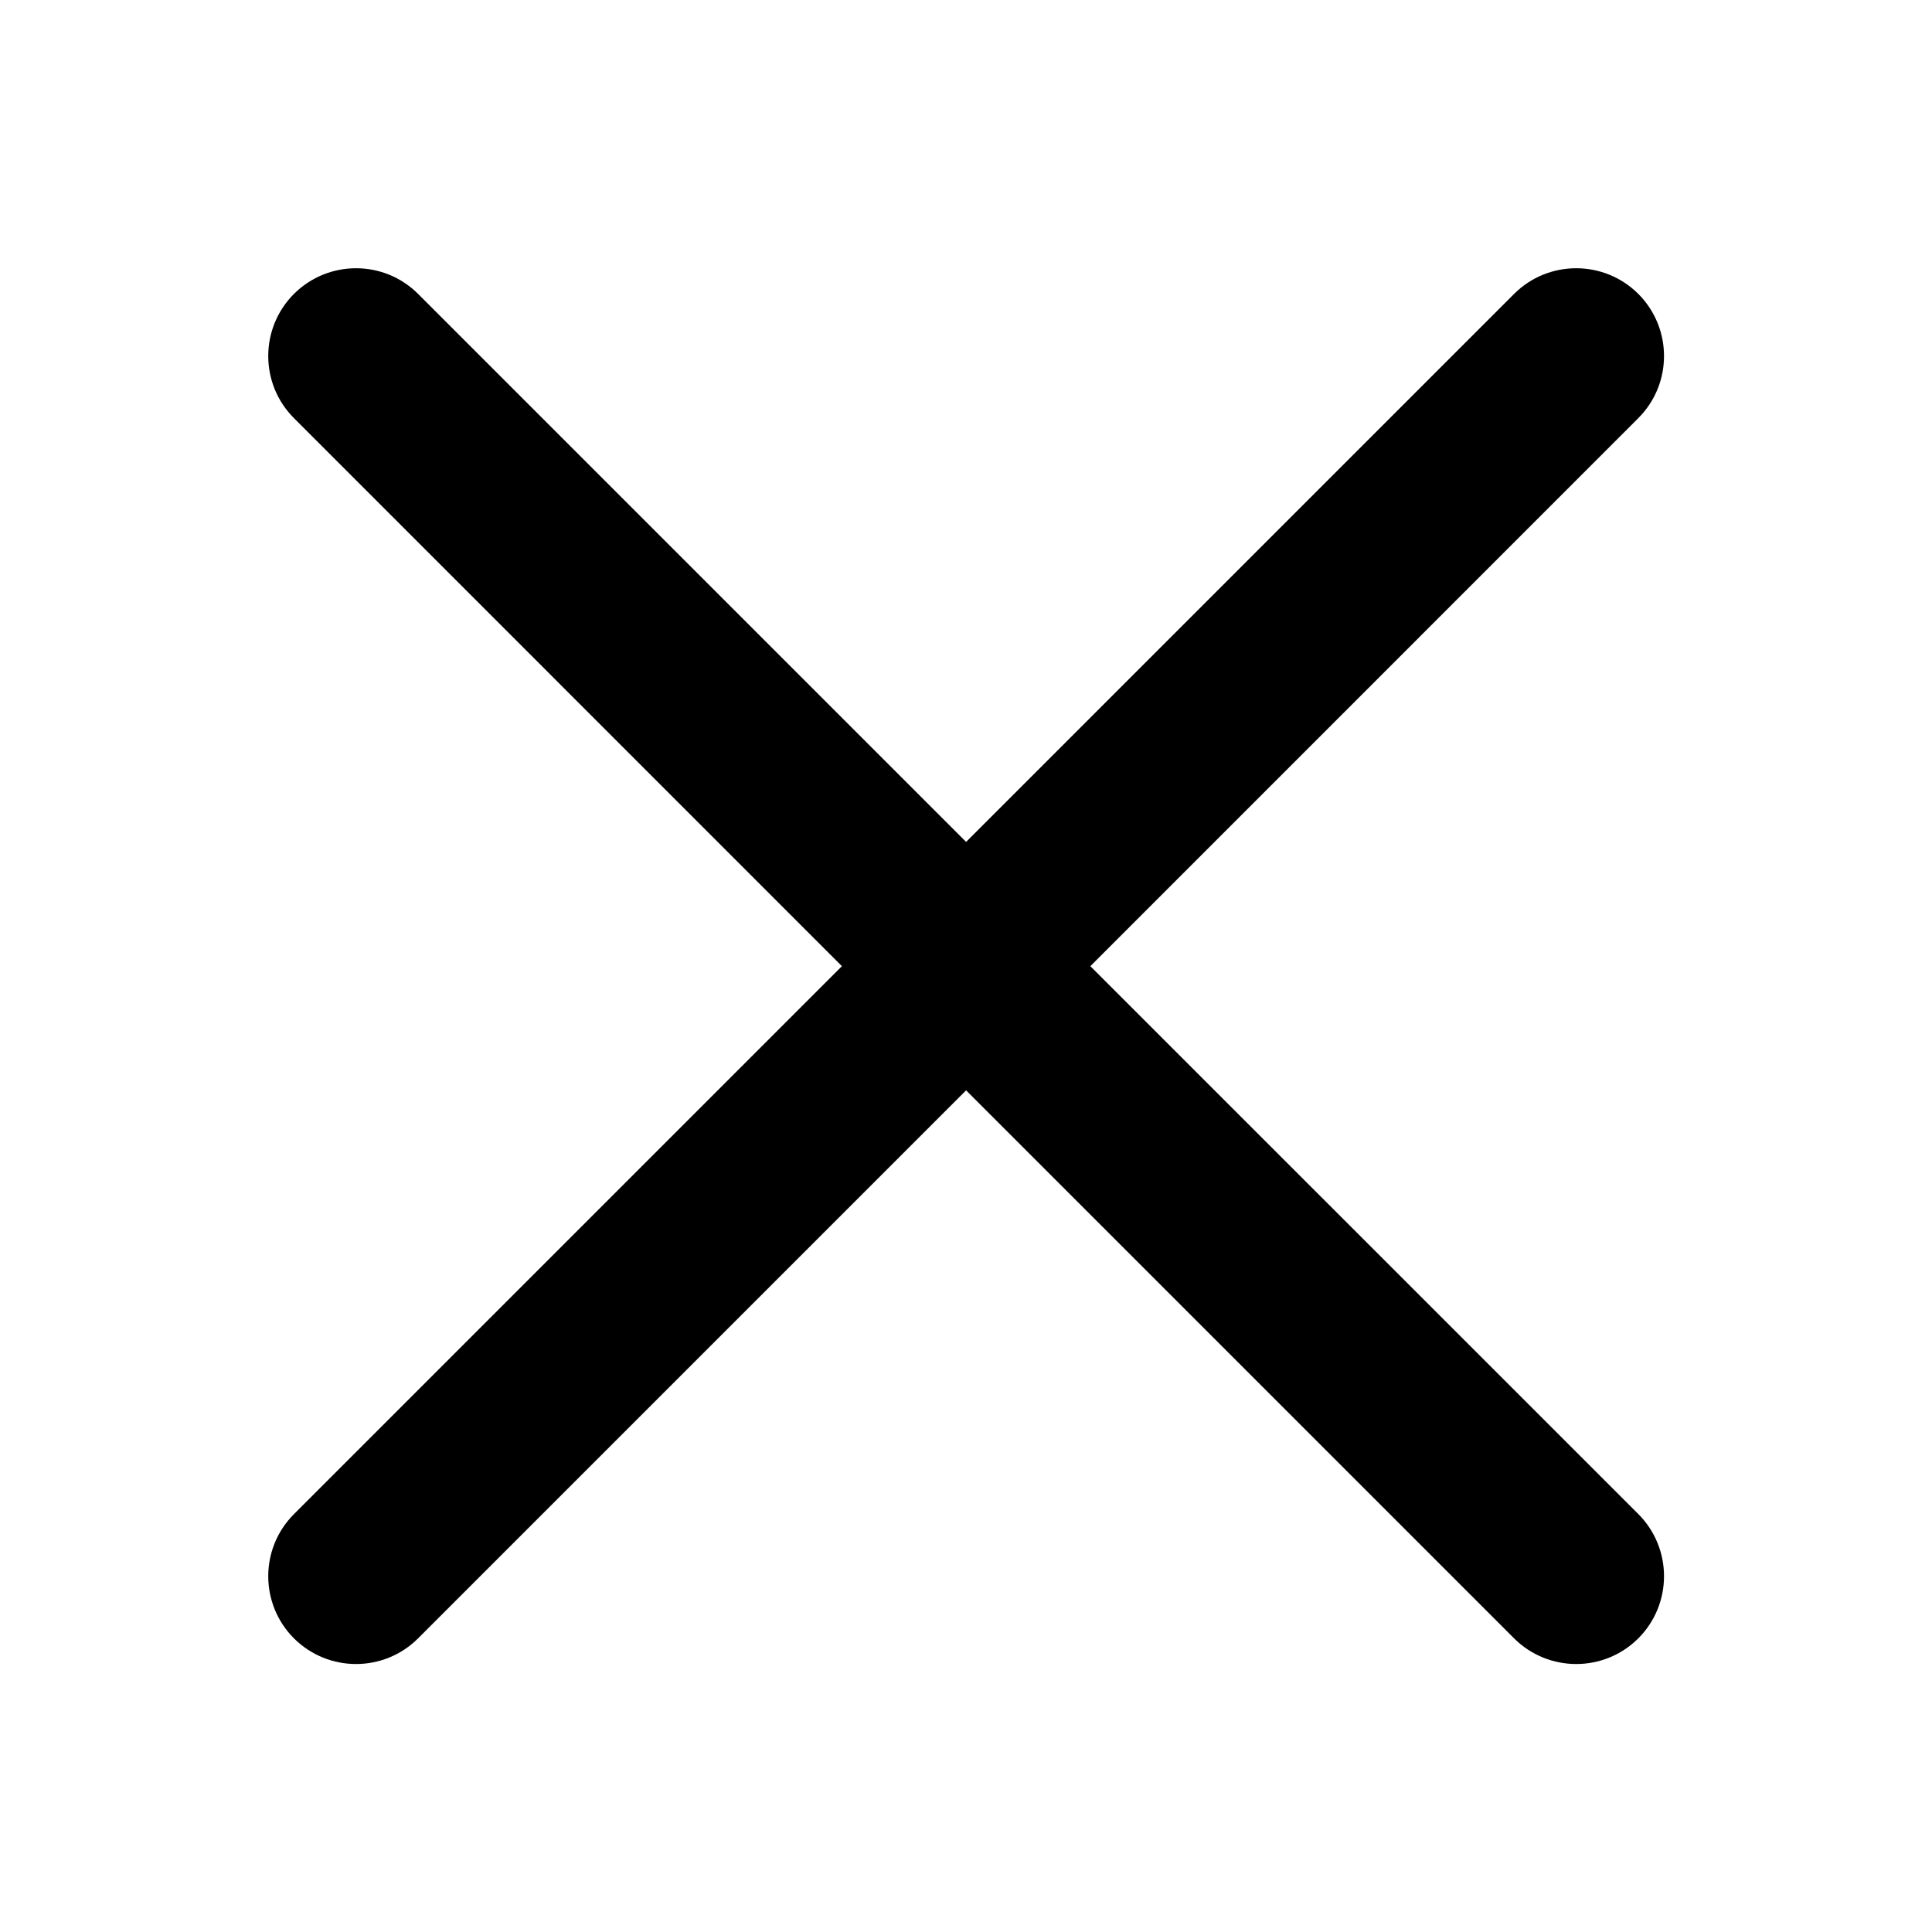 <svg width="22" height="22" viewBox="0 0 22 22" xmlns="http://www.w3.org/2000/svg">
    <path fill-rule="evenodd" clip-rule="evenodd" d="M11.001 12.416L17.241 18.656C17.632 19.046 18.265 19.046 18.656 18.656C19.046 18.265 19.046 17.632 18.656 17.241L12.416 11.002L18.656 4.761C19.046 4.371 19.046 3.738 18.656 3.347C18.265 2.957 17.632 2.957 17.241 3.347L11.001 9.587L4.761 3.347C4.371 2.957 3.738 2.957 3.347 3.347C2.957 3.738 2.957 4.371 3.347 4.761L9.587 11.002L3.347 17.242C2.957 17.632 2.957 18.265 3.347 18.656C3.738 19.046 4.371 19.046 4.761 18.656L11.001 12.416Z"/>
</svg>
    